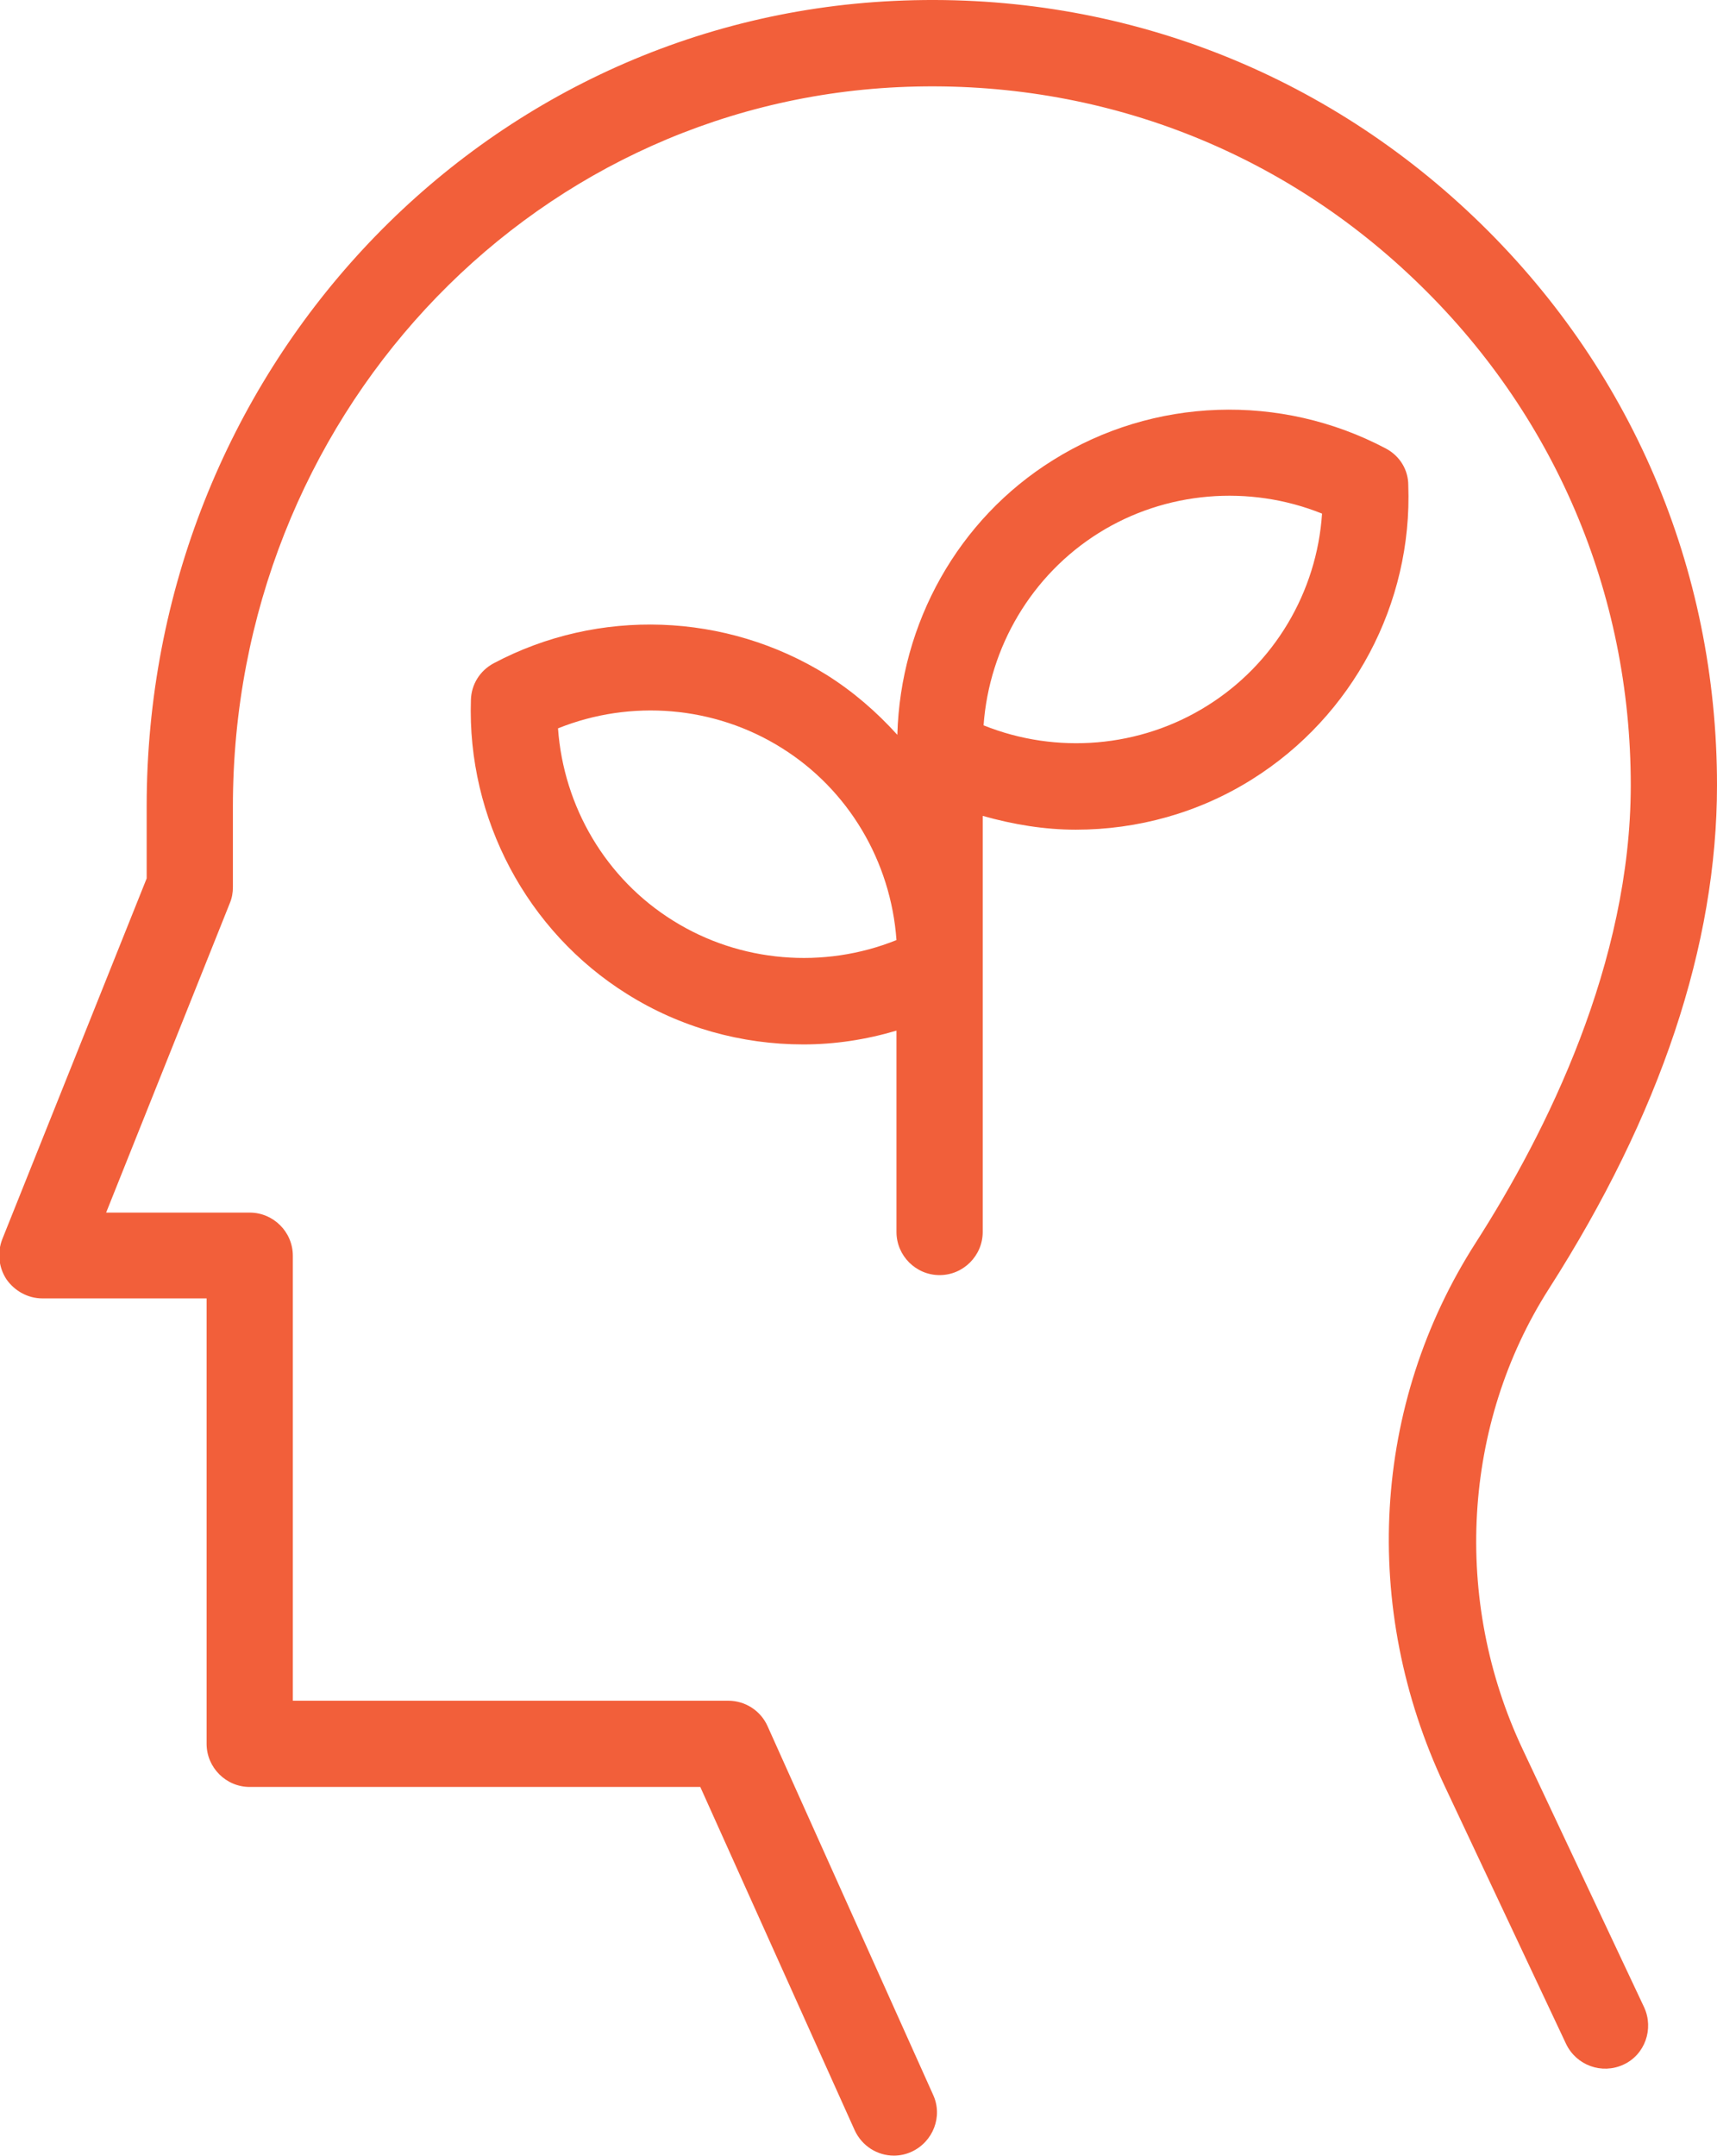 <?xml version="1.0" encoding="UTF-8"?>
<!-- Generated by Pixelmator Pro 3.5.7 -->
<svg width="825" height="1036" viewBox="0 0 825 1036" xmlns="http://www.w3.org/2000/svg">
    <g id="noun-mindset-4592956">
        <path id="Pfad" fill="#f25f3a" stroke="none" d="M 825 377.293 C 825 273.084 783.565 176.127 708.154 104.237 C 632.742 32.348 533.713 -4.529 429.504 0.443 C 228.131 9.973 70.472 179.856 70.472 387.445 L 70.472 422.043 L 1.068 595.448 C -1.418 601.87 -0.589 609.121 3.14 614.715 C 7.076 620.308 13.499 623.83 20.335 623.83 L 99.269 623.83 L 99.269 837.841 C 99.269 849.236 108.592 858.559 119.986 858.559 L 336.483 858.559 L 410.652 1023.469 C 414.174 1031.135 421.632 1035.693 429.504 1035.693 C 432.405 1035.693 435.305 1035.071 437.999 1033.828 C 448.357 1029.063 453.122 1016.84 448.357 1006.481 L 368.802 829.347 C 365.488 821.889 358.029 817.124 349.95 817.124 L 140.704 817.124 L 140.704 603.32 C 140.704 591.926 131.381 582.603 119.986 582.603 L 50.997 582.603 L 110.456 433.852 C 111.492 431.365 111.906 428.879 111.906 426.186 L 111.906 387.445 C 111.906 202.024 252.371 50.372 431.576 41.878 C 524.597 37.527 612.646 70.261 679.564 134.278 C 746.688 198.294 783.565 284.686 783.565 377.293 C 783.565 462.649 743.166 543.861 709.19 596.898 C 659.261 674.588 653.667 772.167 694.066 857.937 L 752.489 982.035 C 757.461 992.393 769.685 996.744 780.043 991.979 C 790.402 987.214 794.753 974.783 789.988 964.425 L 731.564 840.327 C 697.795 768.645 702.767 684.118 744.202 619.272 C 797.86 535.367 825 453.947 825 377.293 Z"/>
        <path id="path1" fill="#f15f3a" stroke="none" d="M 665.89 215.49 C 615.34 188.764 554.223 190.836 505.952 221.084 C 460.373 249.467 432.612 299.396 431.162 353.054 C 421.217 342.073 410.03 332.336 397.185 324.256 C 348.914 294.216 287.59 291.937 237.247 318.663 C 230.617 322.185 226.474 328.814 226.267 336.273 C 224.402 393.245 253.199 447.525 301.264 477.565 C 326.953 493.725 356.372 501.805 385.998 501.805 C 401.122 501.805 416.038 499.526 430.747 495.175 L 430.747 591.926 C 430.747 603.32 440.07 612.643 451.465 612.643 C 462.859 612.643 472.182 603.32 472.182 591.926 L 472.182 392.002 C 486.892 396.146 501.808 398.632 516.932 398.632 C 546.558 398.632 575.977 390.552 601.666 374.393 C 649.938 344.145 678.735 290.073 676.663 233.1 C 676.663 225.641 672.52 219.012 665.89 215.49 Z M 323.431 442.346 C 291.112 422.25 270.809 387.652 268.116 349.946 C 303.128 335.858 343.32 339.173 375.432 359.269 C 407.751 379.365 428.054 413.963 430.747 451.669 C 395.735 465.756 355.543 462.442 323.431 442.346 Z M 579.913 339.173 C 547.801 359.269 507.609 362.584 472.597 348.496 C 475.29 310.79 495.8 276.192 527.912 256.096 C 560.024 236 600.216 232.685 635.228 246.773 C 632.742 284.479 612.232 319.077 579.913 339.173 Z"/>
    </g>
</svg>
